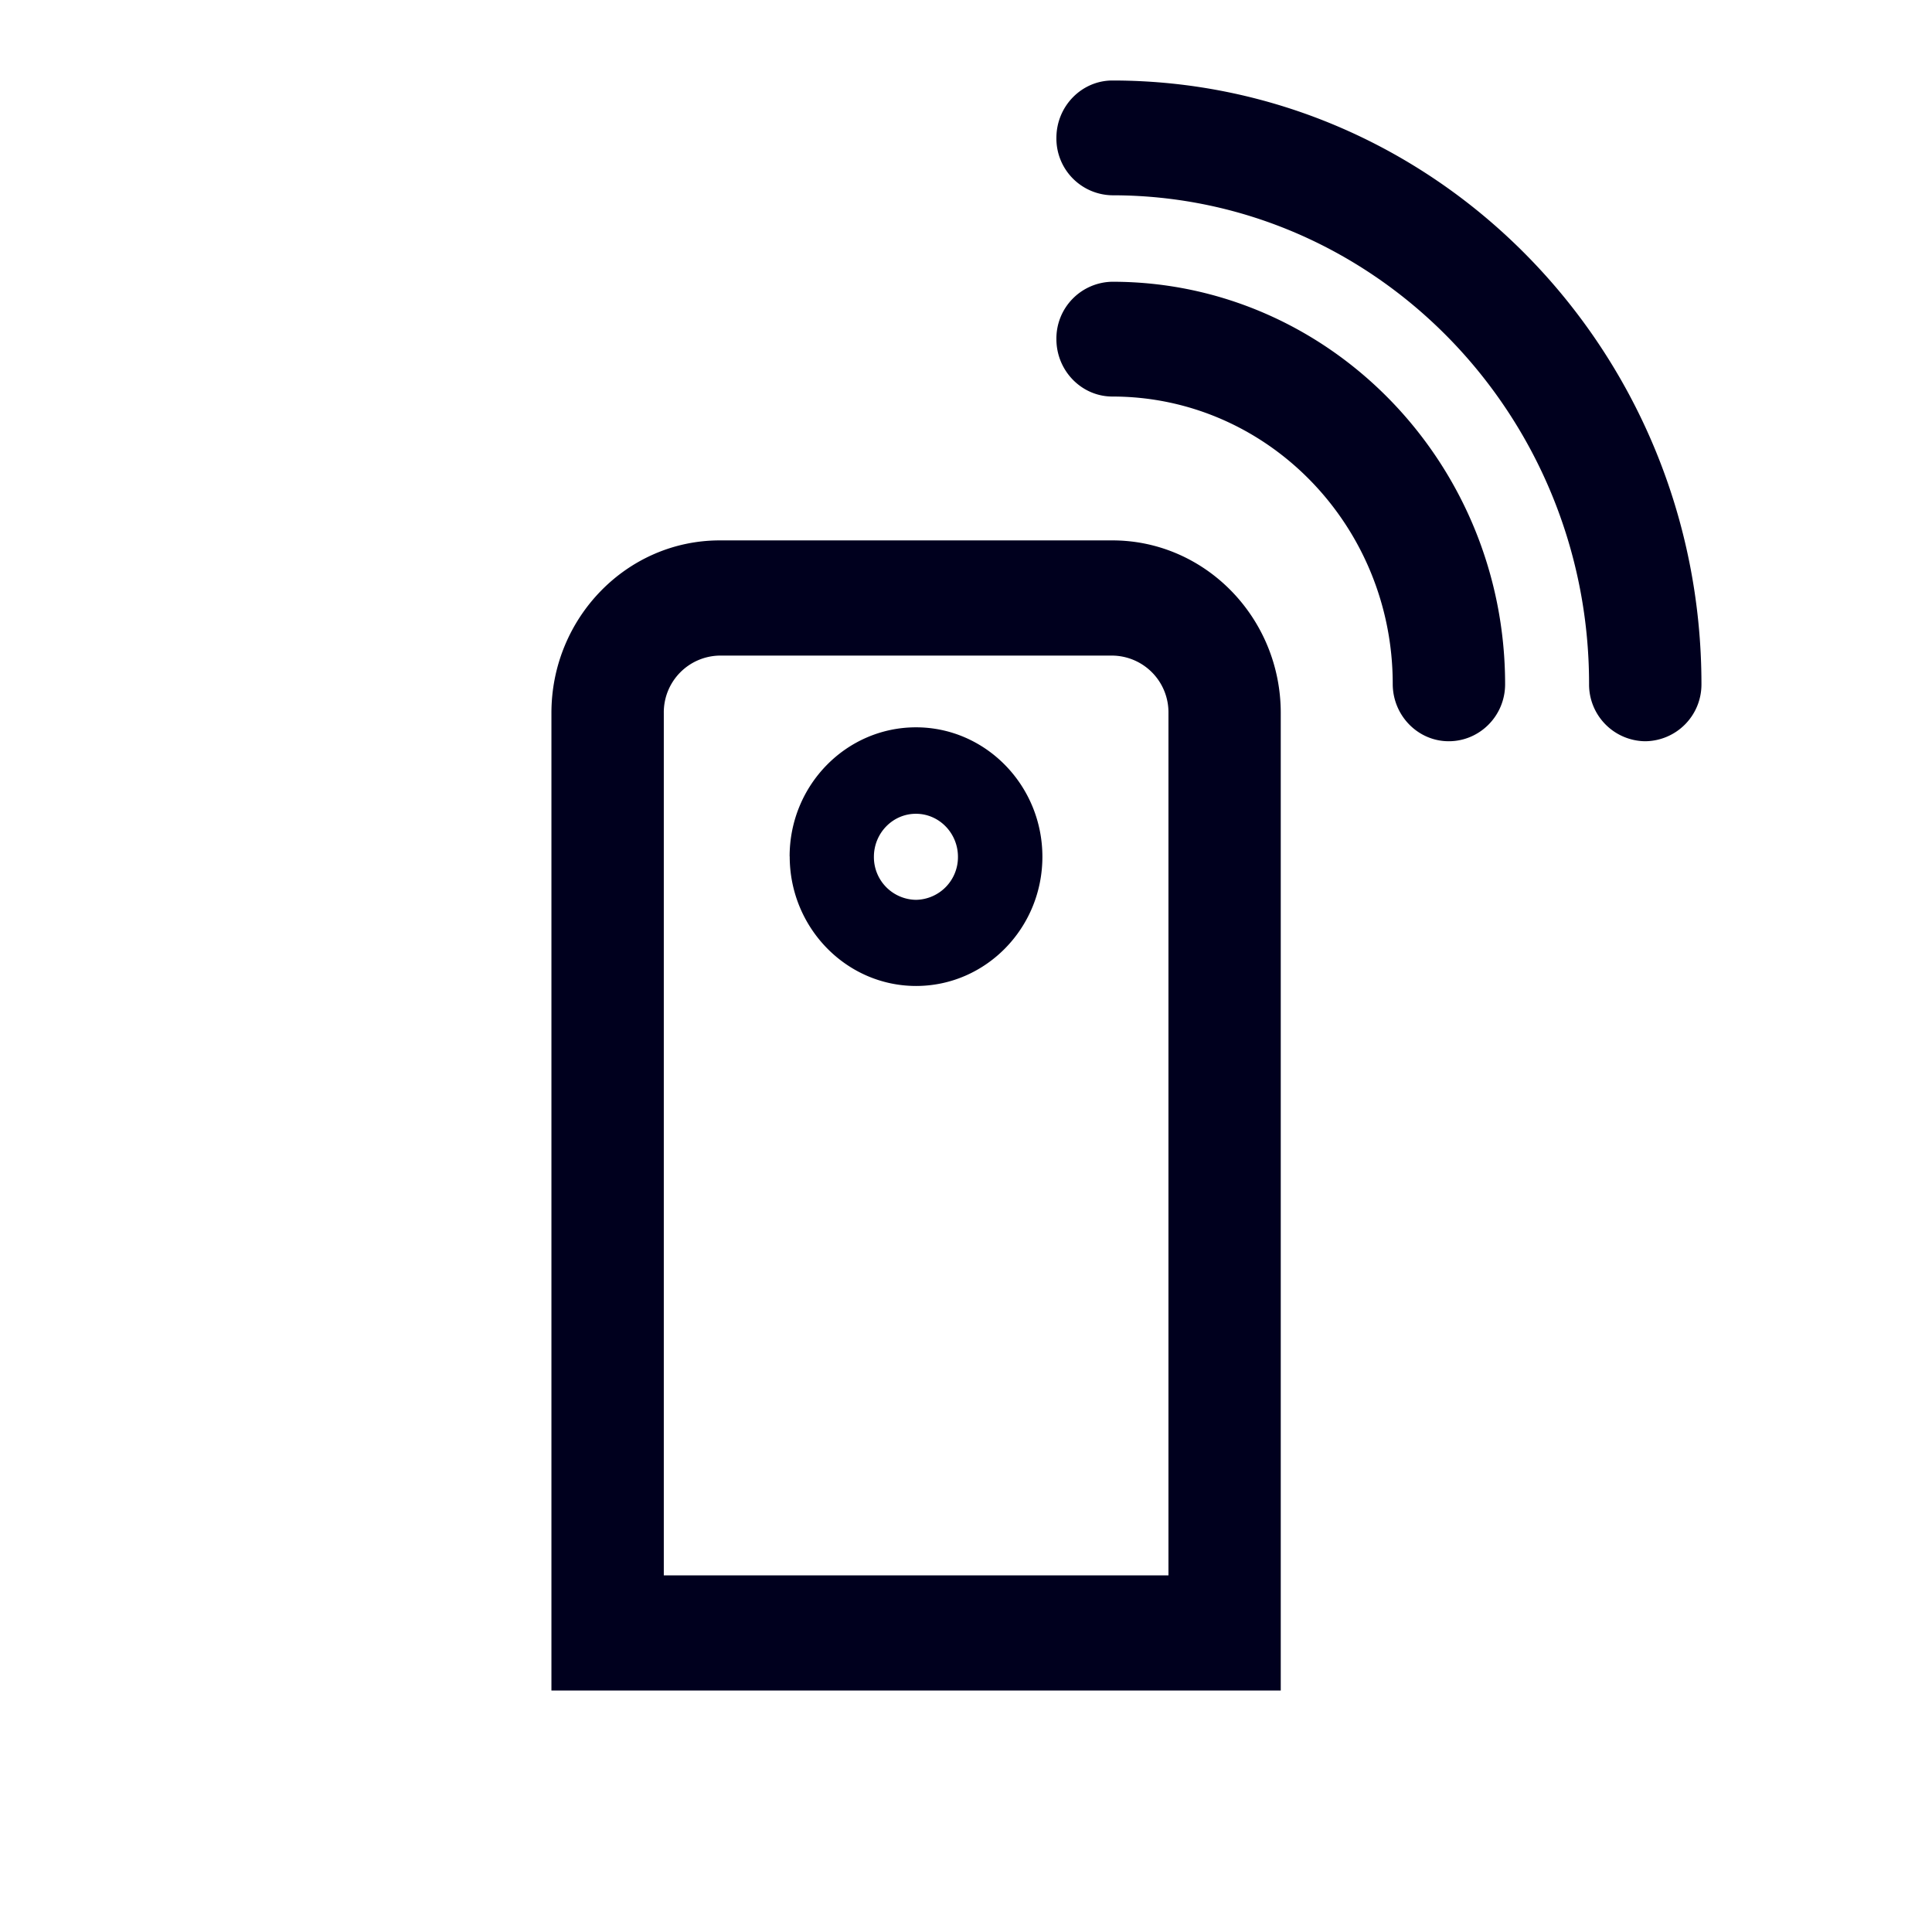 <svg xmlns="http://www.w3.org/2000/svg" width="24" height="24" fill="none"><path fill="#00001E" d="M13.819 1c4.035 0 7.317 3.364 7.317 7.5a.705.705 0 0 1-.7.708.705.705 0 0 1-.696-.713c0-3.345-2.657-6.069-5.921-6.069a.705.705 0 0 1-.696-.713c0-.393.313-.713.696-.713m4.878 7.5c0-2.756-2.19-5-4.878-5a.705.705 0 0 0-.696.713c0 .393.313.713.696.713 1.922 0 3.482 1.6 3.482 3.57 0 .392.312.712.696.712s.7-.315.7-.708M9.81 10.639c0 .886.704 1.609 1.57 1.609.864 0 1.569-.718 1.569-1.605 0-.886-.705-1.608-1.57-1.608s-1.57.717-1.57 1.604m1.047.004c0-.292.232-.534.522-.534s.522.242.522.534a.53.53 0 0 1-.522.535.53.53 0 0 1-.522-.535M15.91 21H6.85V8.857c0-1.18.936-2.144 2.091-2.144h4.878c1.15 0 2.091.96 2.091 2.144zm-1.395-1.43V8.857a.705.705 0 0 0-.696-.713H8.941a.705.705 0 0 0-.695.713V19.57z"/></svg>